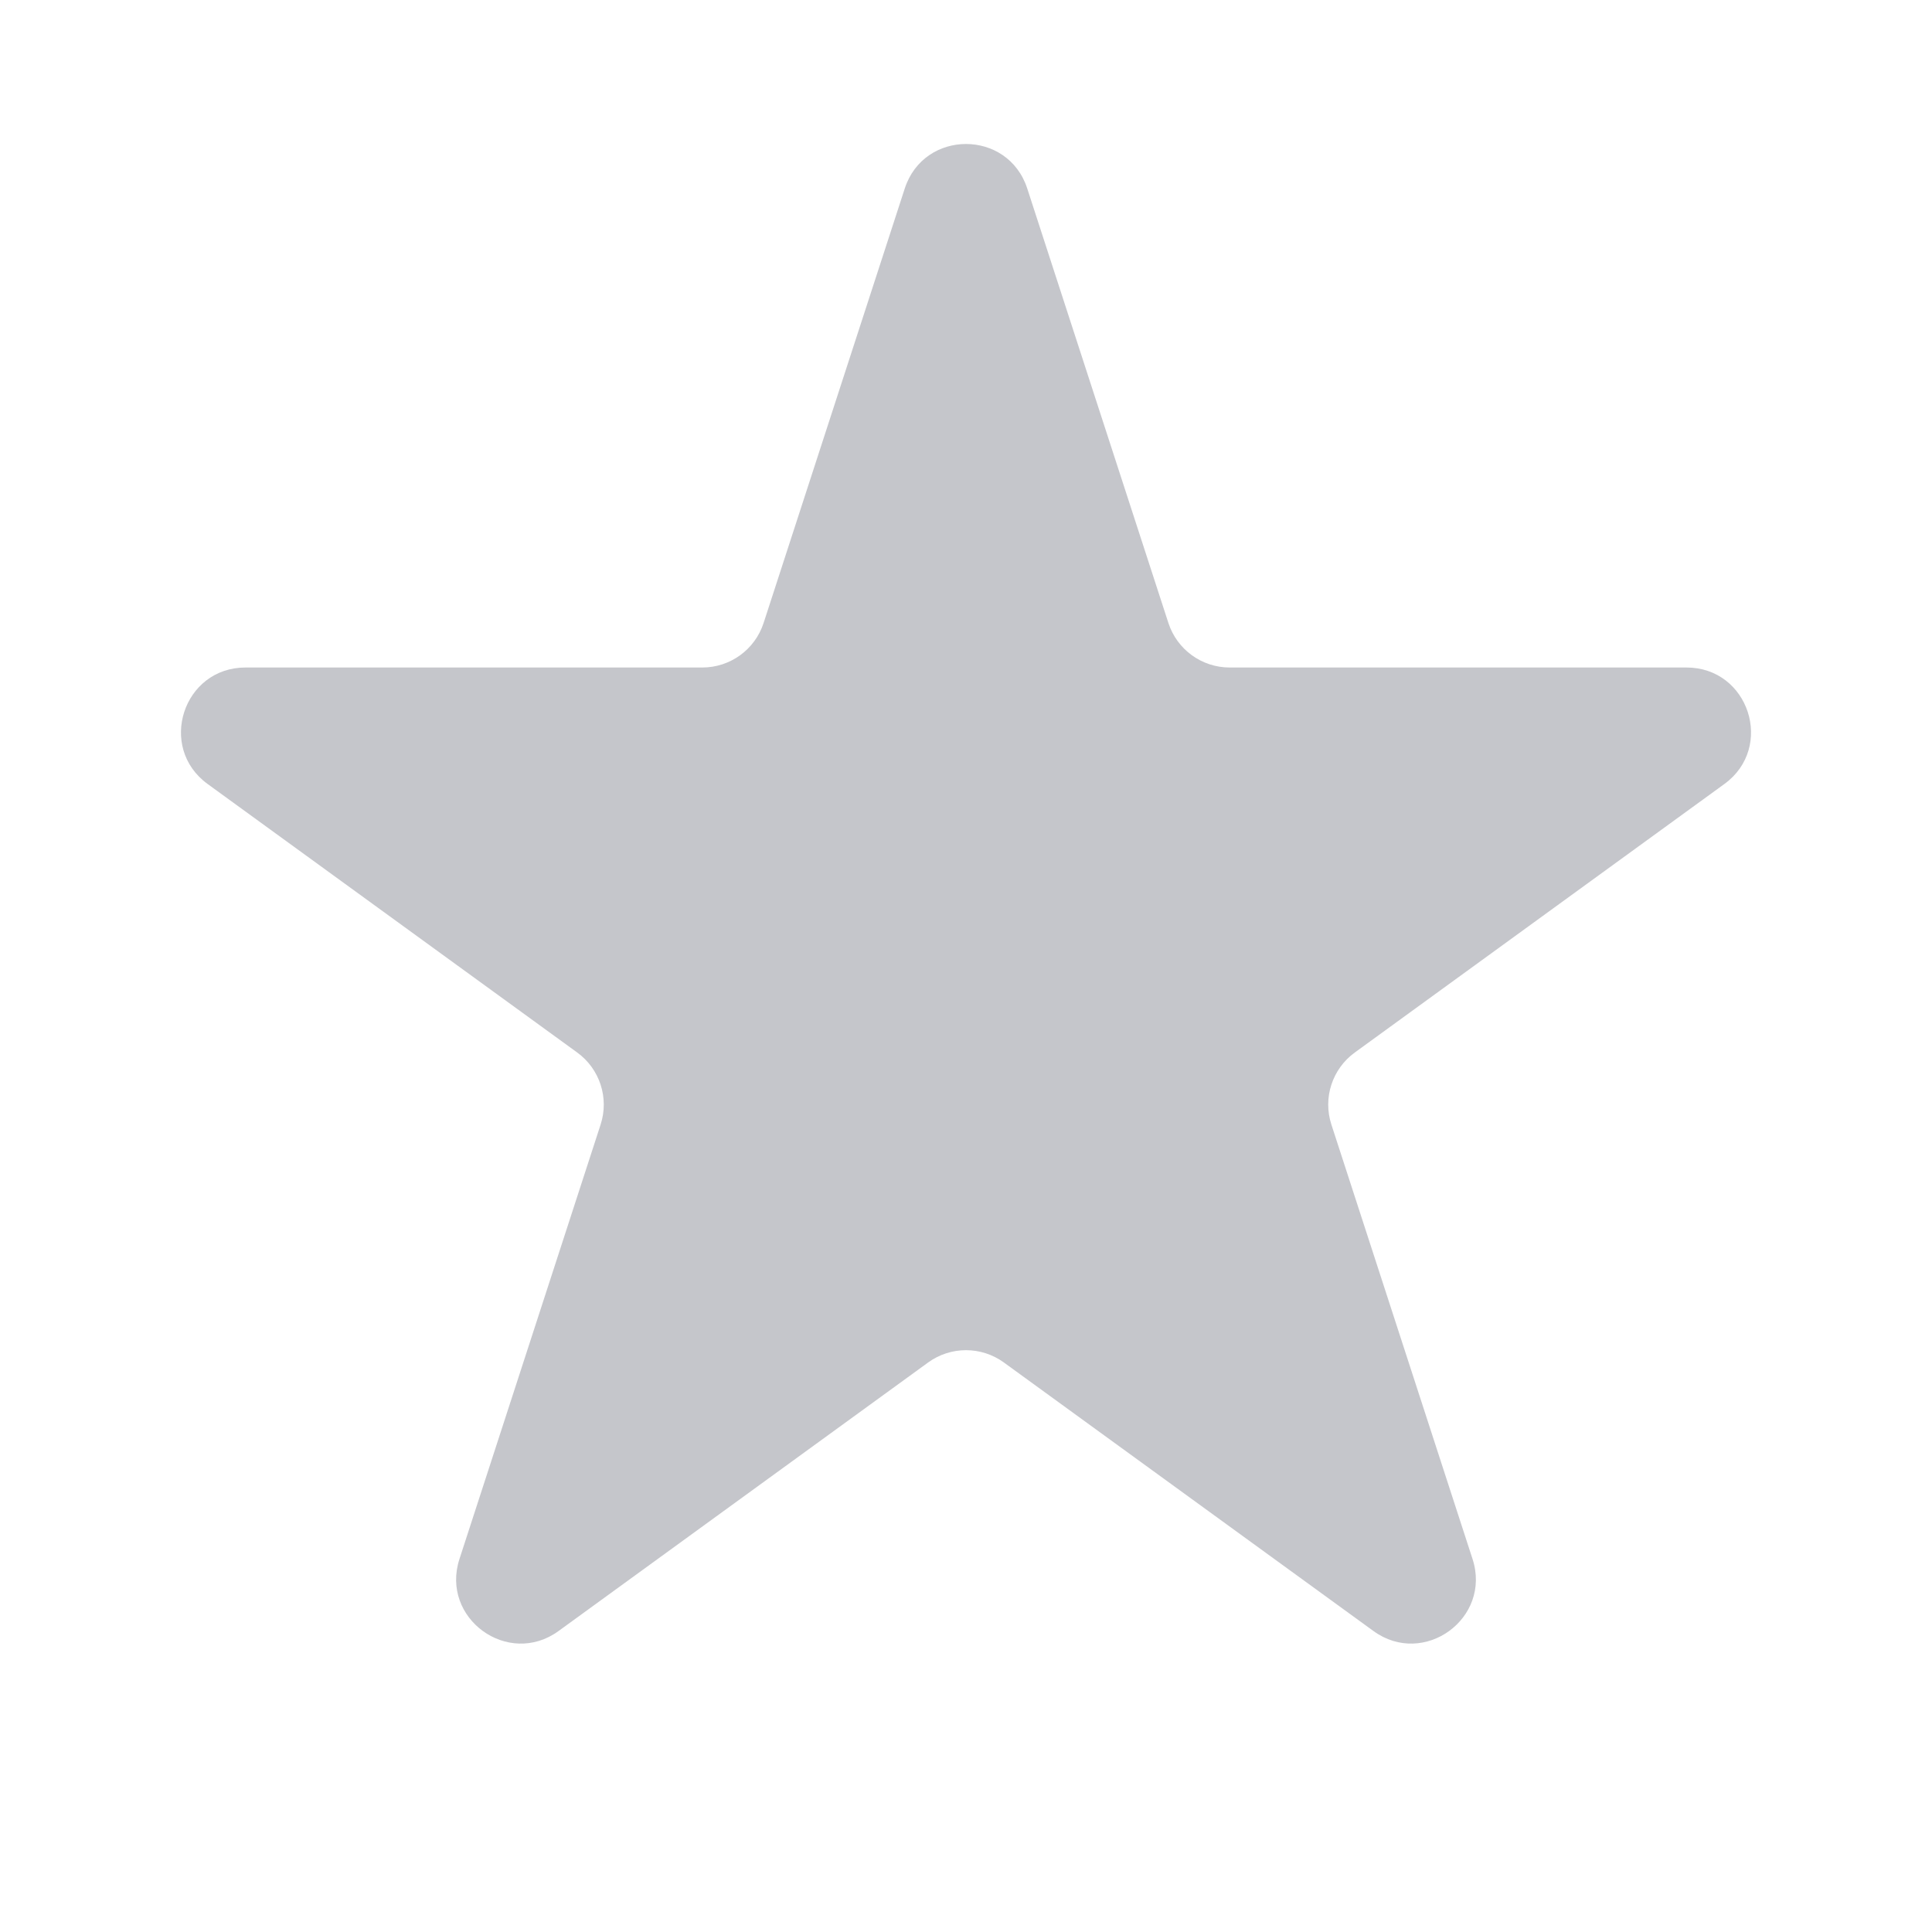 <svg width="60" height="60" viewBox="0 0 60 60" fill="none" xmlns="http://www.w3.org/2000/svg">
<path d="M28.098 5.854C28.697 4.011 31.303 4.011 31.902 5.854L36.286 19.348C36.554 20.172 37.322 20.73 38.188 20.73H52.376C54.314 20.73 55.119 23.209 53.552 24.348L42.074 32.687C41.373 33.196 41.079 34.099 41.347 34.923L45.731 48.416C46.33 50.259 44.221 51.791 42.654 50.653L31.176 42.313C30.475 41.804 29.525 41.804 28.824 42.313L17.346 50.653C15.779 51.791 13.67 50.259 14.269 48.416L18.653 34.923C18.921 34.099 18.627 33.196 17.926 32.687L6.448 24.348C4.881 23.209 5.686 20.73 7.624 20.73H21.811C22.678 20.73 23.446 20.172 23.714 19.348L28.098 5.854Z" fill="#C5C6CB"/>
</svg>
